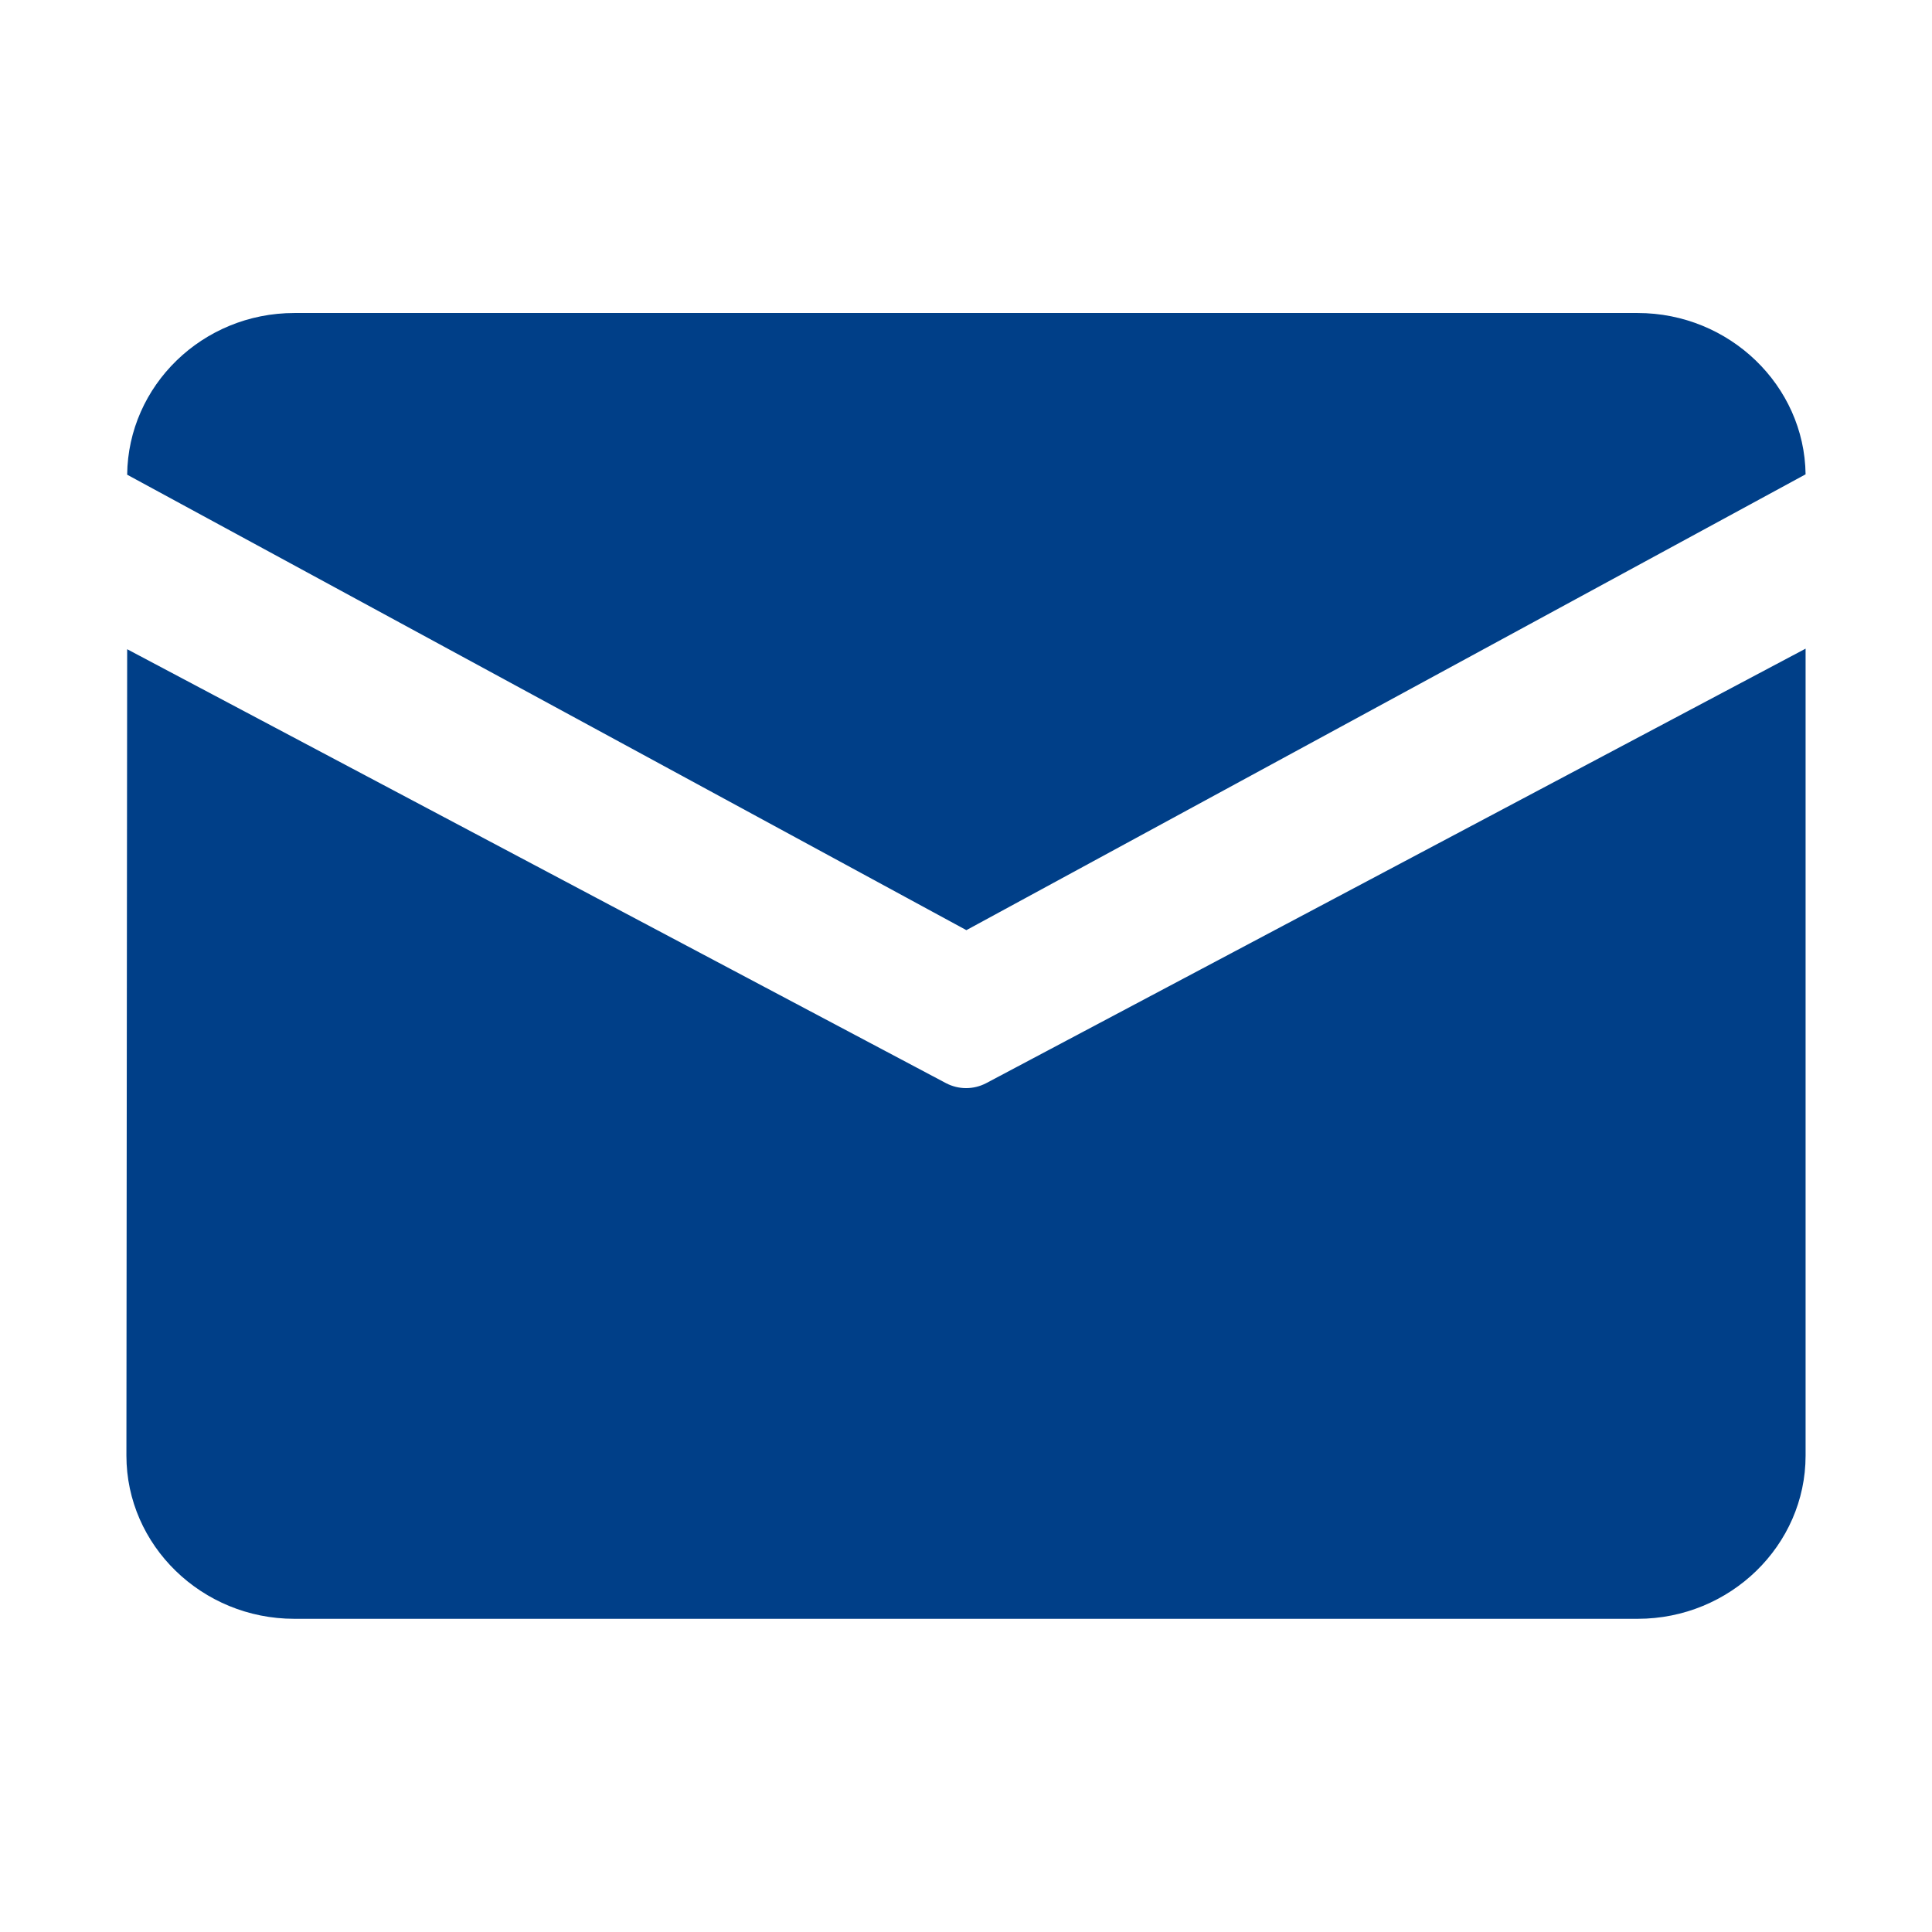 <?xml version="1.0" standalone="no"?><!DOCTYPE svg PUBLIC "-//W3C//DTD SVG 1.1//EN" "http://www.w3.org/Graphics/SVG/1.1/DTD/svg11.dtd"><svg t="1560169624174" class="icon" style="" viewBox="0 0 1024 1024" version="1.1" xmlns="http://www.w3.org/2000/svg" p-id="2337" xmlns:xlink="http://www.w3.org/1999/xlink" width="200" height="200"><defs><style type="text/css"></style></defs><path d="M67.4 344.1L67 771.5c0 47.6 40 86.5 89 86.5h712c49 0 89-38.9 89-86.5V343.8L522.7 574.1c-6.7 3.5-14.6 3.5-21.3 0l-434-230zM156 165.9h712c48.6 0 88.4 38.4 89 85.5L512.2 493 67.4 251.6c0.5-47.2 39.9-85.7 88.6-85.7z" p-id="2338" fill="#003f88"></path></svg>
